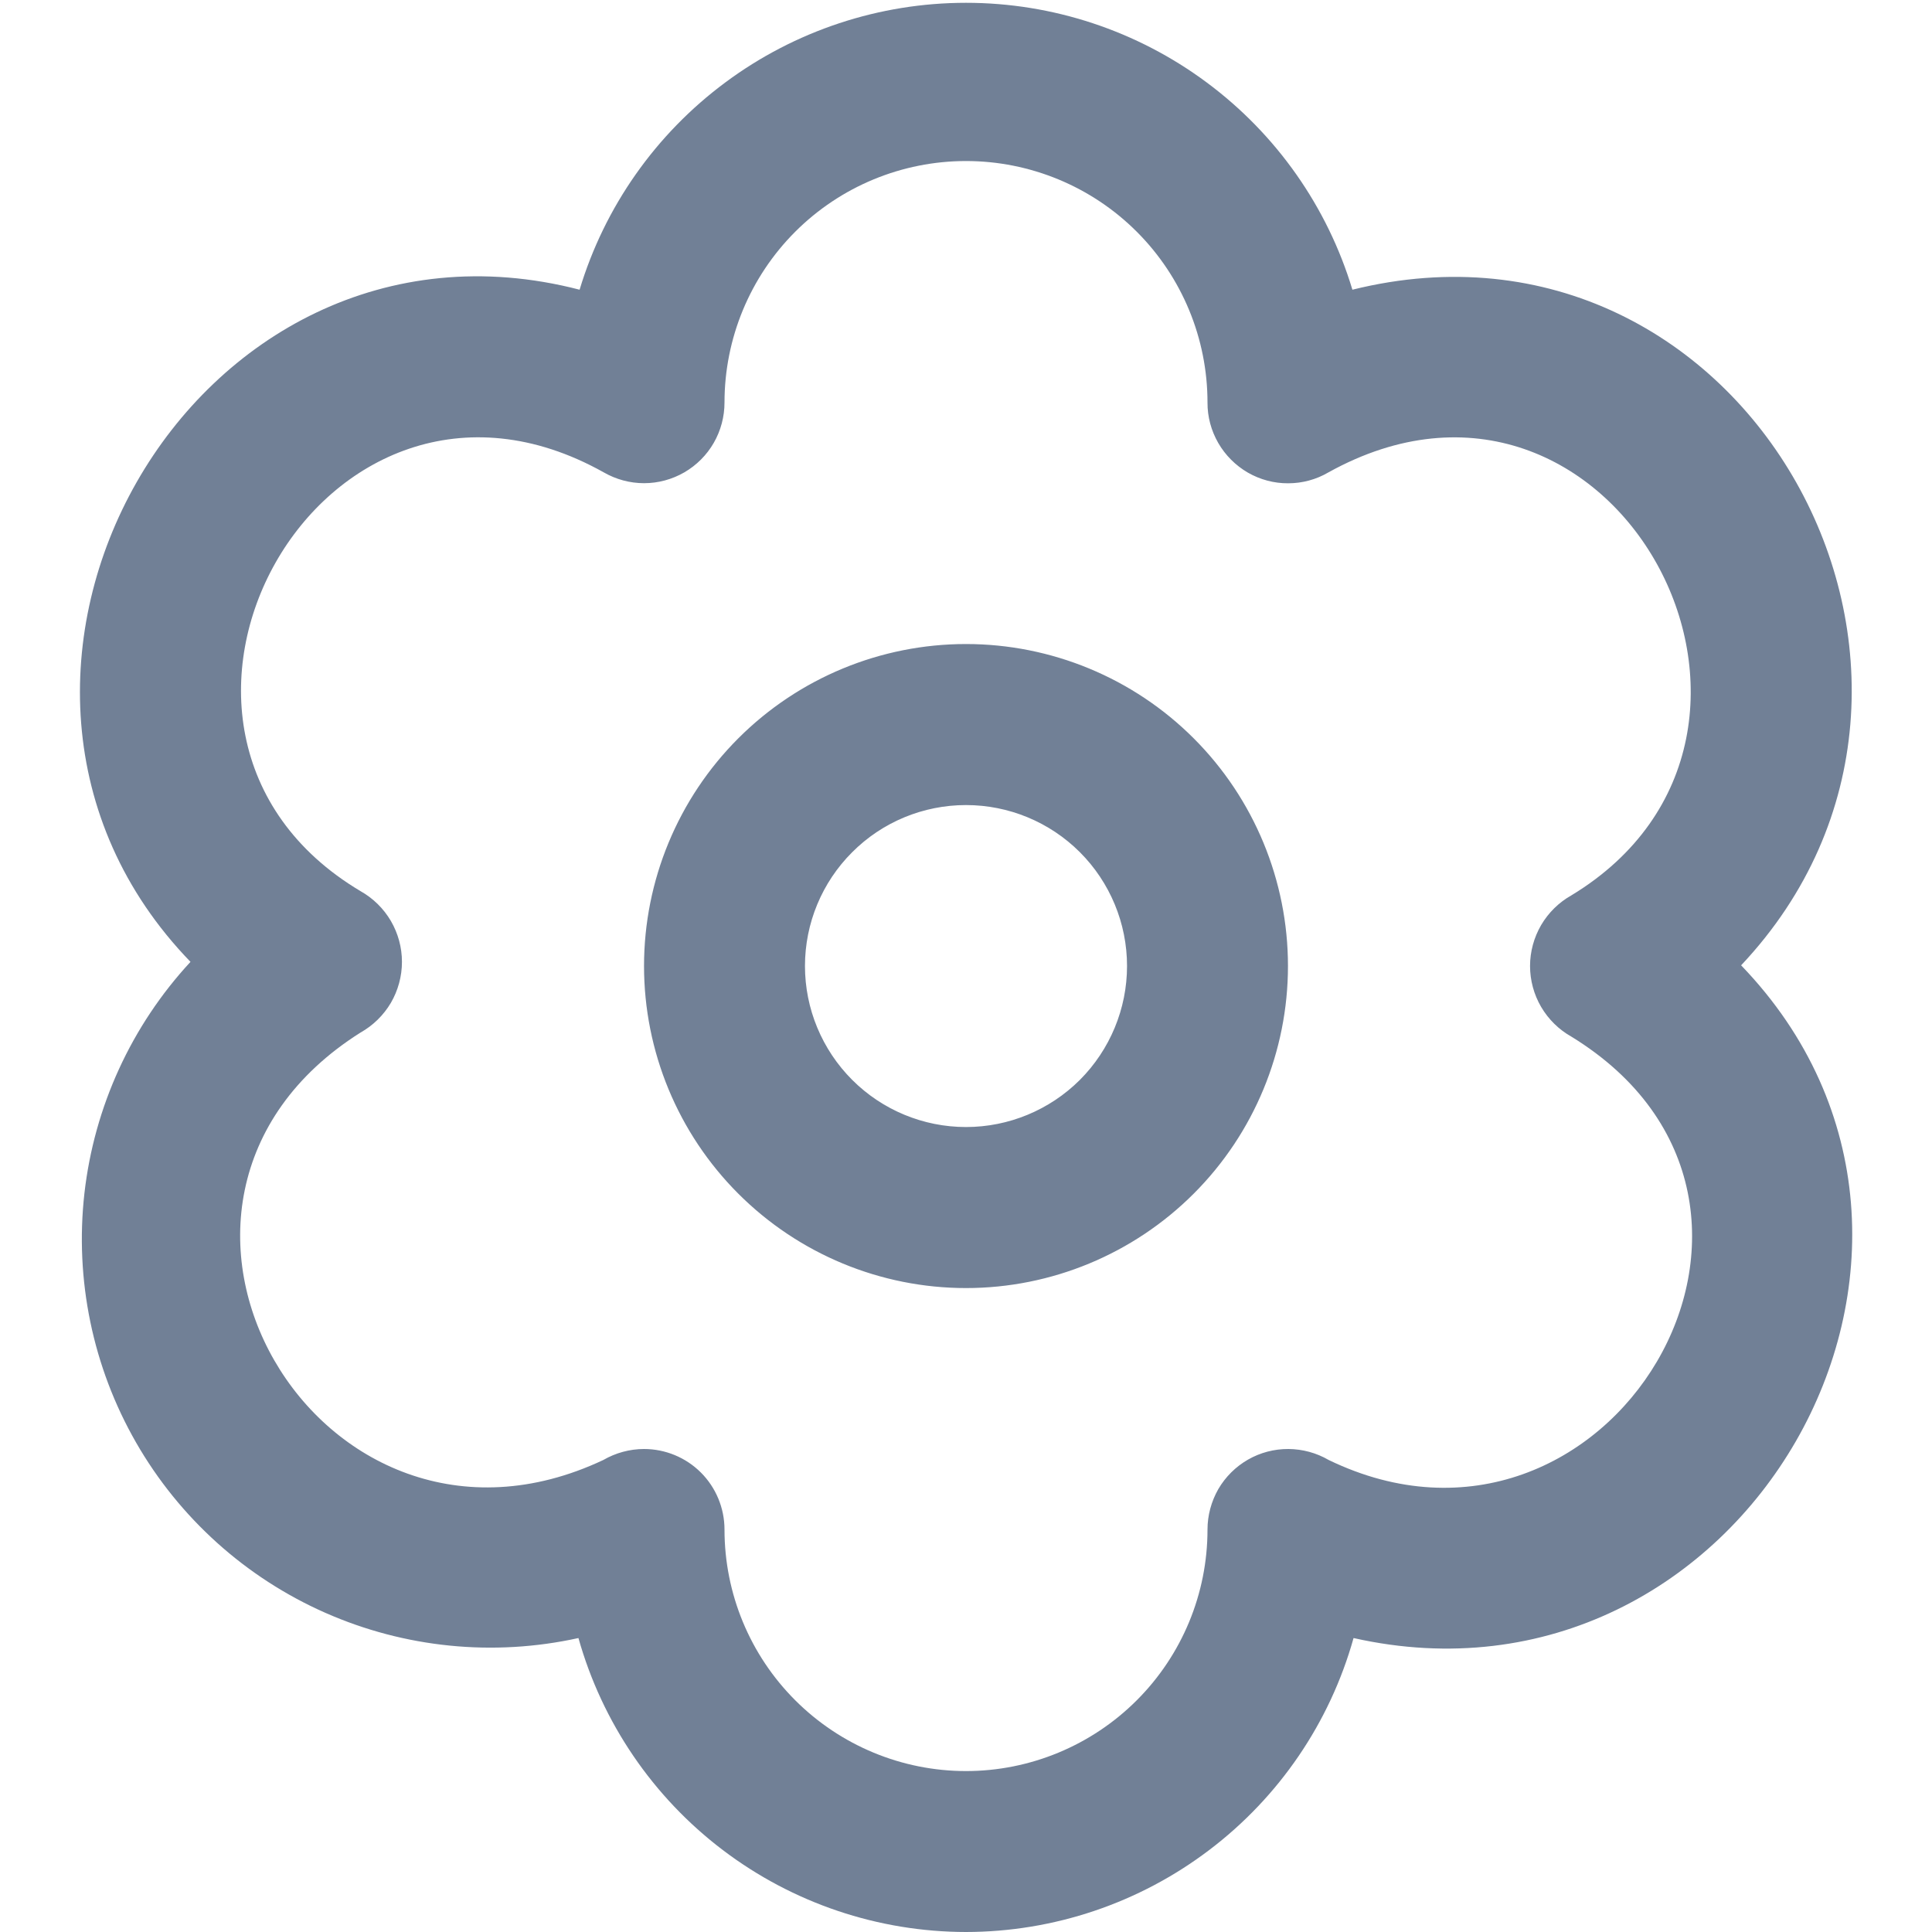 <svg width="20" height="20" viewBox="0 0 20 20" fill="none" xmlns="http://www.w3.org/2000/svg">
<g clip-path="url(#clip0_23_1339)">
<path d="M10 13.334C9.116 13.334 8.268 12.982 7.643 12.357C7.018 11.732 6.667 10.884 6.667 10C6.667 9.116 7.018 8.268 7.643 7.643C8.268 7.018 9.116 6.667 10 6.667C10.884 6.667 11.732 7.018 12.357 7.643C12.982 8.268 13.333 9.116 13.333 10C13.333 10.884 12.982 11.732 12.357 12.357C11.732 12.982 10.884 13.334 10 13.334ZM10 8.334C9.558 8.334 9.134 8.509 8.822 8.822C8.509 9.134 8.333 9.558 8.333 10C8.333 10.442 8.509 10.866 8.822 11.179C9.134 11.491 9.558 11.667 10 11.667C10.442 11.667 10.866 11.491 11.179 11.179C11.491 10.866 11.667 10.442 11.667 10C11.667 9.558 11.491 9.134 11.179 8.822C10.866 8.509 10.442 8.334 10 8.334ZM10 20C9.091 19.999 8.207 19.701 7.483 19.152C6.759 18.603 6.234 17.832 5.988 16.957C5.108 17.151 4.19 17.059 3.366 16.695C2.542 16.331 1.856 15.713 1.408 14.932C0.96 14.151 0.773 13.247 0.874 12.352C0.976 11.457 1.36 10.618 1.972 9.957C-0.862 7.031 1.979 1.957 6 2.999C6.259 2.14 6.788 1.388 7.509 0.853C8.229 0.318 9.103 0.029 10 0.029C10.897 0.029 11.771 0.318 12.491 0.853C13.212 1.388 13.741 2.14 14 2.999C18.083 1.986 20.833 7.01 18.024 9.993C20.864 12.941 18.033 17.861 14.012 16.957C13.767 17.832 13.242 18.603 12.517 19.152C11.793 19.701 10.909 19.999 10 20ZM6.667 15C6.888 15 7.1 15.088 7.256 15.244C7.412 15.4 7.5 15.613 7.5 15.834C7.5 16.497 7.763 17.132 8.232 17.601C8.701 18.07 9.337 18.334 10 18.334C10.663 18.334 11.299 18.07 11.768 17.601C12.237 17.132 12.5 16.497 12.5 15.834C12.5 15.687 12.539 15.543 12.612 15.415C12.686 15.288 12.792 15.183 12.919 15.11C13.046 15.037 13.191 14.999 13.338 15C13.484 15.001 13.628 15.04 13.755 15.114C16.643 16.51 19.088 12.463 16.268 10.732C16.138 10.659 16.03 10.553 15.954 10.424C15.879 10.296 15.839 10.149 15.839 10C15.839 9.851 15.879 9.705 15.954 9.576C16.03 9.447 16.138 9.341 16.268 9.268C19.029 7.594 16.703 3.253 13.752 4.89C13.626 4.964 13.482 5.003 13.335 5.003C13.188 5.004 13.044 4.965 12.917 4.892C12.79 4.818 12.684 4.712 12.611 4.585C12.538 4.458 12.499 4.314 12.5 4.167C12.5 3.504 12.237 2.868 11.768 2.399C11.299 1.93 10.663 1.667 10 1.667C9.337 1.667 8.701 1.93 8.232 2.399C7.763 2.868 7.5 3.504 7.5 4.167C7.5 4.313 7.462 4.457 7.389 4.584C7.316 4.711 7.211 4.816 7.084 4.89C6.957 4.963 6.814 5.002 6.667 5.002C6.521 5.002 6.377 4.963 6.25 4.89C3.333 3.257 0.948 7.567 3.732 9.225C3.862 9.298 3.97 9.404 4.046 9.533C4.121 9.662 4.161 9.808 4.161 9.957C4.161 10.106 4.121 10.253 4.046 10.382C3.97 10.51 3.862 10.616 3.732 10.689C0.942 12.45 3.303 16.5 6.245 15.114C6.373 15.04 6.519 15 6.667 15Z" fill="#718096"/>
</g>
<defs>
<clipPath id="clip0_23_1339">
<rect width="20" height="20" fill="white"/>
</clipPath>
</defs>
</svg>

